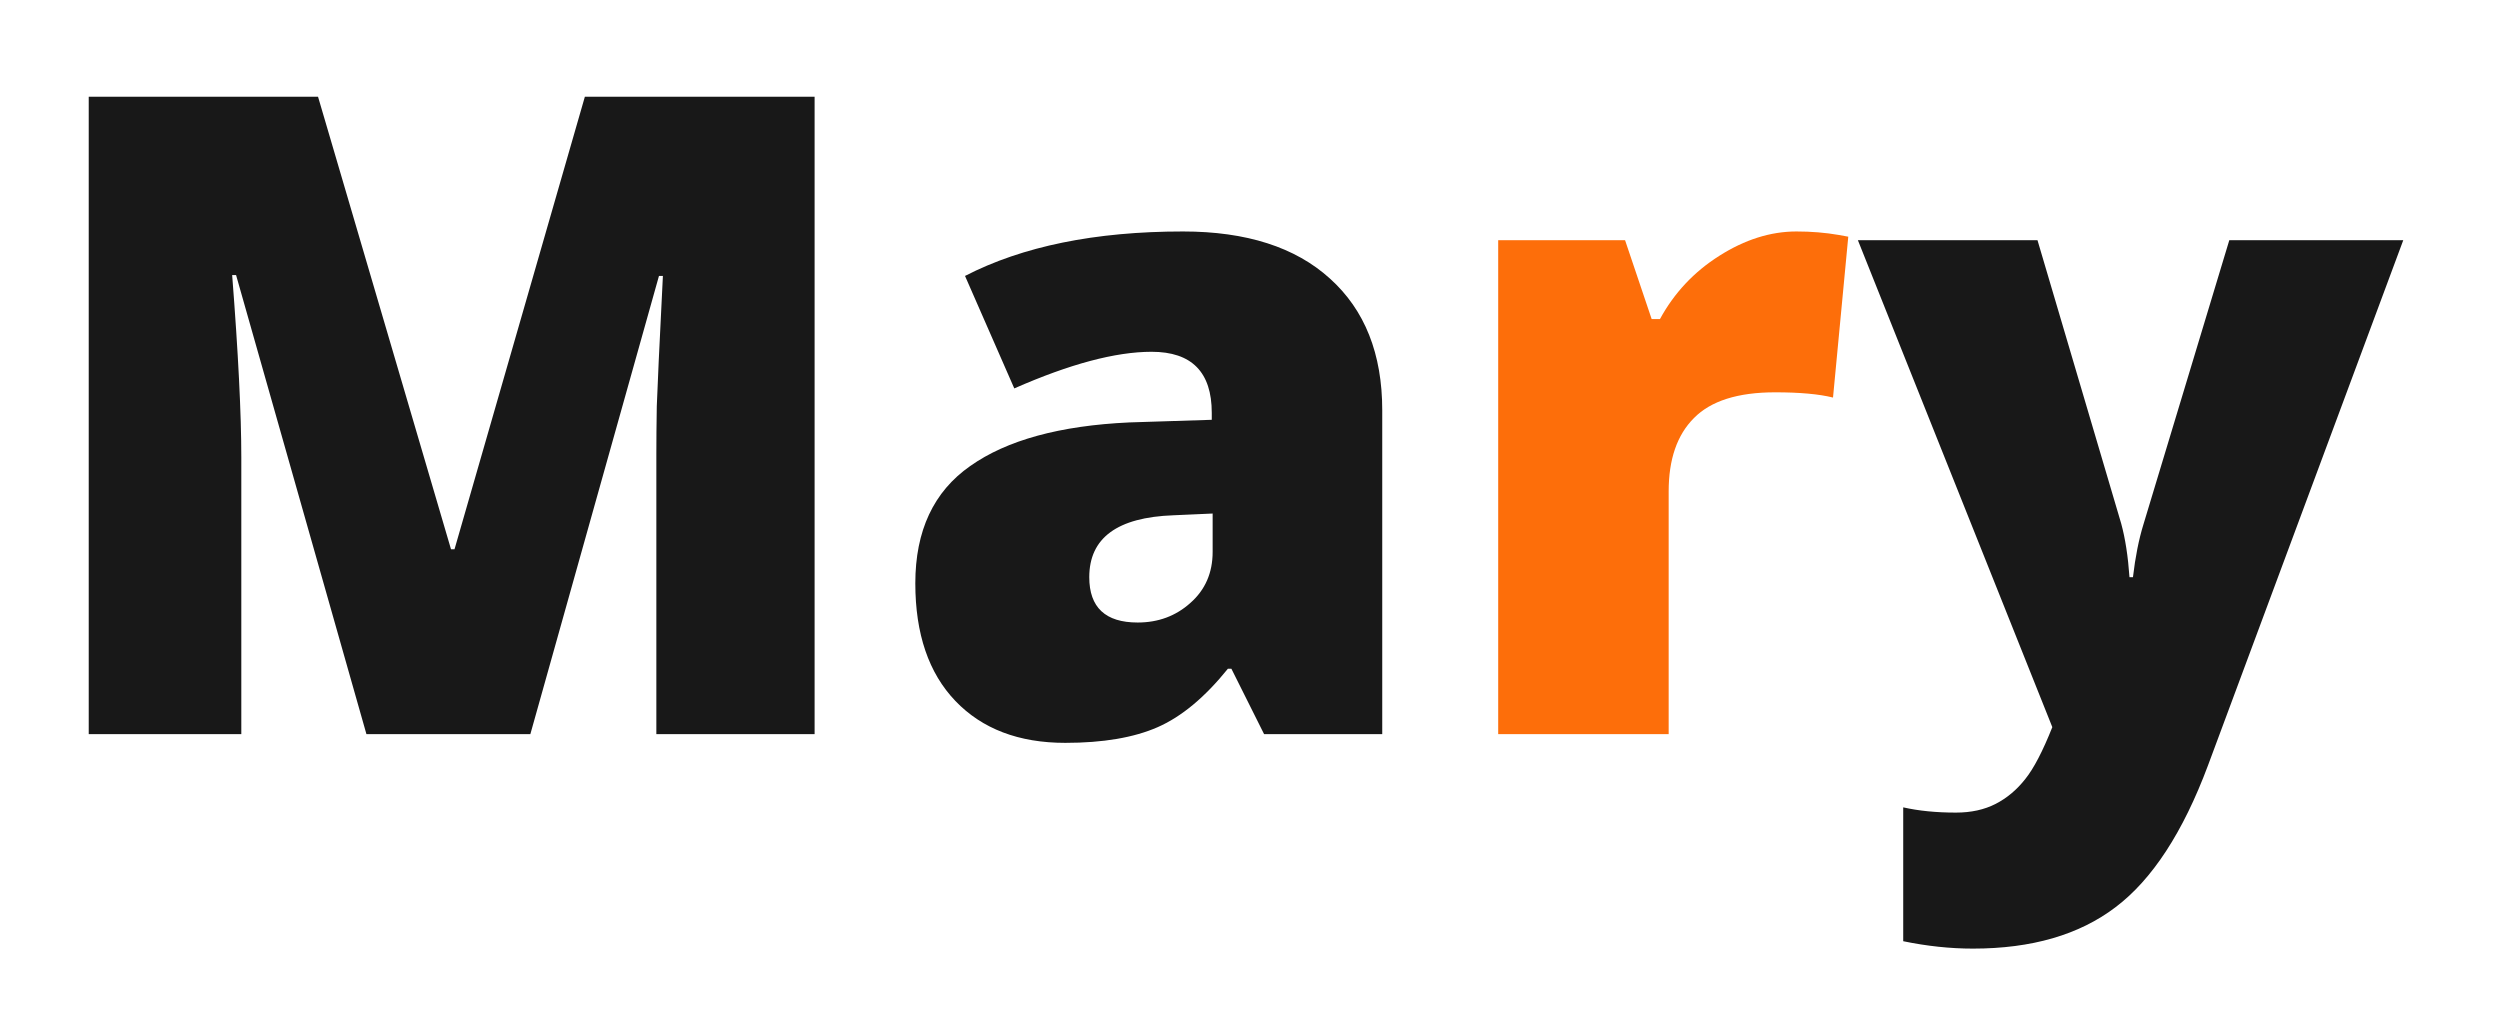 <svg width="126" height="52" viewBox="0 0 126 52" fill="none" xmlns="http://www.w3.org/2000/svg">
<g filter="url(#filter0_d_22_320)">
<path d="M18.468 33L11.898 9.863H11.701C12.008 13.803 12.162 16.865 12.162 19.047V33H4.472V0.876H16.029L22.731 23.684H22.907L29.477 0.876H41.056V33H33.08V18.916C33.08 18.183 33.087 17.37 33.102 16.477C33.131 15.583 33.234 13.393 33.41 9.907H33.212L26.73 33H18.468ZM63.71 33L62.062 29.704H61.886C60.729 31.14 59.55 32.121 58.349 32.648C57.148 33.176 55.595 33.44 53.69 33.44C51.347 33.44 49.501 32.736 48.153 31.33C46.806 29.924 46.132 27.946 46.132 25.398C46.132 22.746 47.055 20.776 48.9 19.487C50.746 18.183 53.419 17.451 56.92 17.29L61.073 17.158V16.806C61.073 14.755 60.062 13.73 58.041 13.73C56.225 13.73 53.917 14.345 51.12 15.576L48.637 9.907C51.537 8.413 55.199 7.666 59.623 7.666C62.816 7.666 65.285 8.457 67.028 10.039C68.786 11.621 69.665 13.832 69.665 16.674V33H63.71ZM57.338 27.375C58.378 27.375 59.264 27.045 59.997 26.386C60.744 25.727 61.117 24.87 61.117 23.815V21.882L59.14 21.97C56.312 22.072 54.899 23.112 54.899 25.09C54.899 26.613 55.712 27.375 57.338 27.375ZM93.637 8.105H102.689L106.908 22.387C107.113 23.134 107.252 24.035 107.326 25.09H107.501C107.619 24.079 107.794 23.193 108.029 22.431L112.357 8.105H121.125L111.281 34.582C110.021 37.951 108.468 40.331 106.623 41.723C104.792 43.115 102.396 43.81 99.438 43.81C98.295 43.81 97.123 43.686 95.922 43.437V36.691C96.698 36.867 97.585 36.955 98.581 36.955C99.342 36.955 100.009 36.809 100.58 36.516C101.151 36.223 101.649 35.805 102.074 35.263C102.499 34.736 102.953 33.864 103.437 32.648L93.637 8.105Z" fill="#181818"/>
<path d="M90.539 7.666C91.286 7.666 91.996 7.724 92.67 7.841L93.153 7.929L92.384 16.037C91.681 15.861 90.707 15.773 89.462 15.773C87.587 15.773 86.225 16.206 85.375 17.07C84.525 17.919 84.101 19.15 84.101 20.761V33H75.509V8.105H81.903L83.244 12.082H83.661C84.379 10.764 85.375 9.702 86.649 8.896C87.939 8.076 89.235 7.666 90.539 7.666Z" fill="#FD6E0A"/>
</g>
<defs>
<filter id="filter0_d_22_320" x="0.472" y="0.876" width="124.653" height="50.935" filterUnits="userSpaceOnUse" color-interpolation-filters="sRGB">
<feFlood flood-opacity="0" result="BackgroundImageFix"/>
<feColorMatrix in="SourceAlpha" type="matrix" values="0 0 0 0 0 0 0 0 0 0 0 0 0 0 0 0 0 0 127 0" result="hardAlpha"/>
<feOffset dy="4"/>
<feGaussianBlur stdDeviation="2"/>
<feComposite in2="hardAlpha" operator="out"/>
<feColorMatrix type="matrix" values="0 0 0 0 0 0 0 0 0 0 0 0 0 0 0 0 0 0 0.25 0"/>
<feBlend mode="normal" in2="BackgroundImageFix" result="effect1_dropShadow_22_320"/>
<feBlend mode="normal" in="SourceGraphic" in2="effect1_dropShadow_22_320" result="shape"/>
</filter>
</defs>
</svg>
